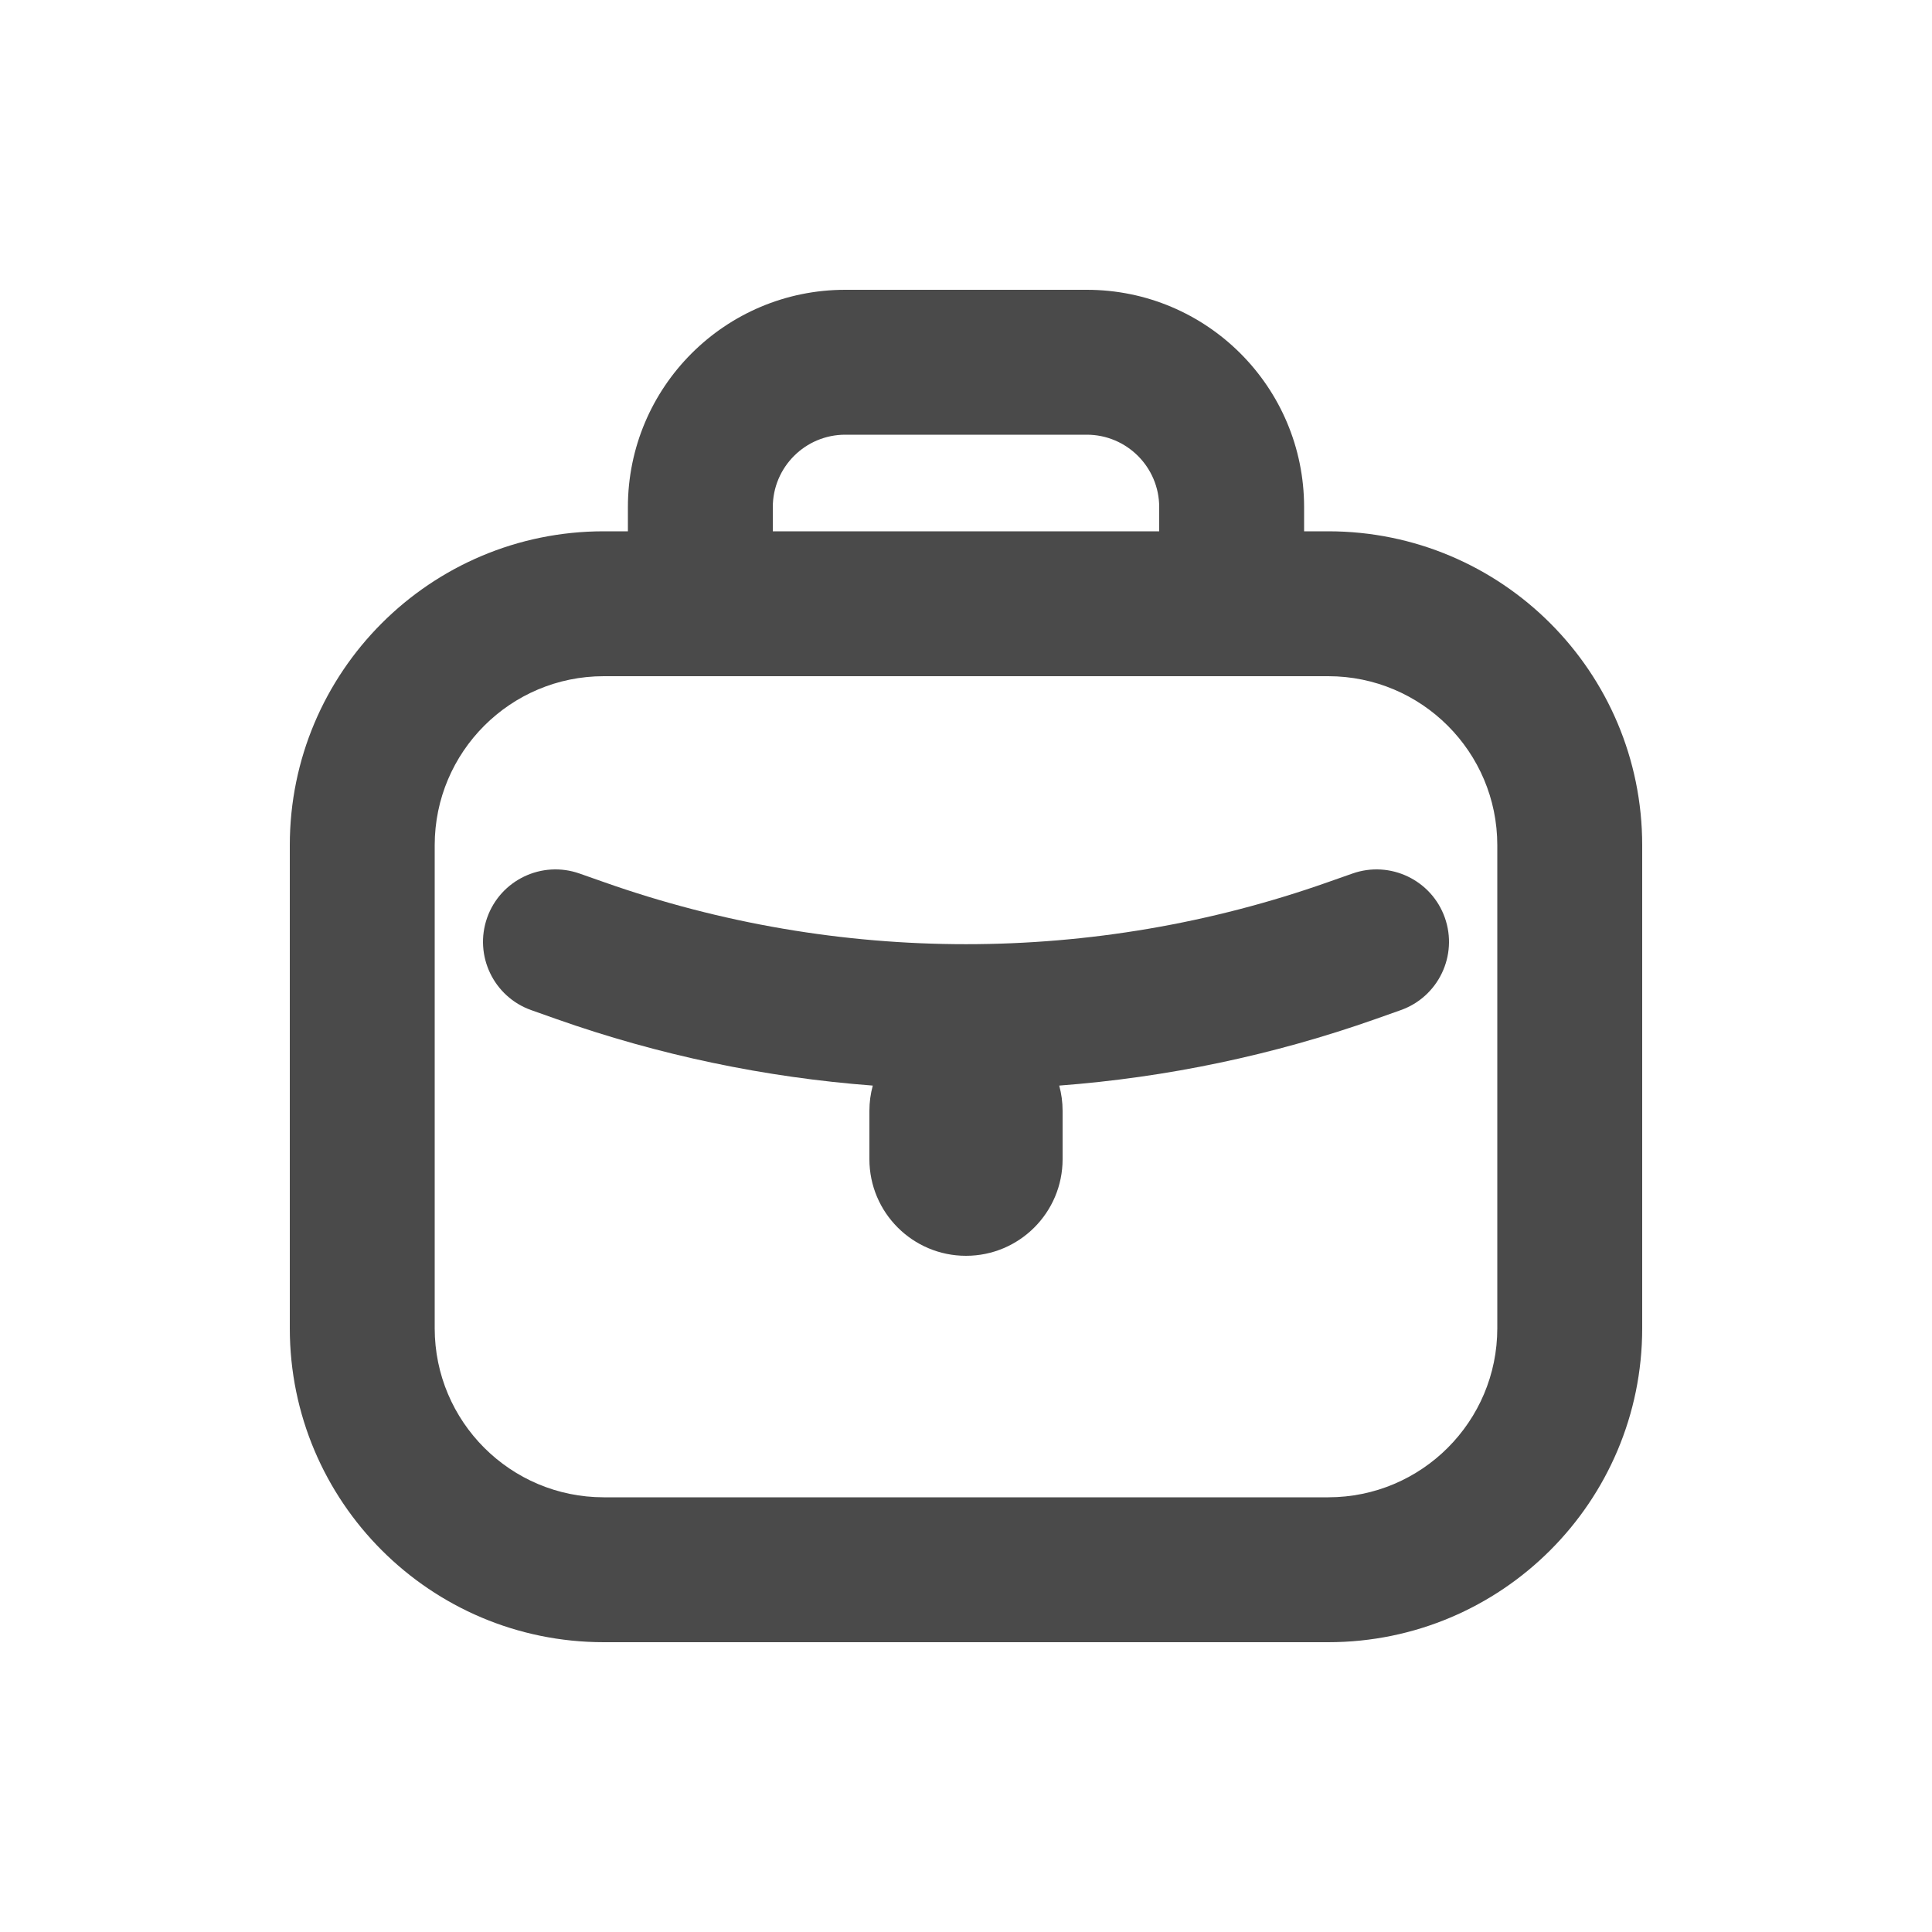 <svg width="20" height="20" viewBox="0 0 20 20" fill="none" xmlns="http://www.w3.org/2000/svg">
<path d="M10.965 11.238C10.988 11.322 11 11.409 11 11.5V12C11 12.552 10.552 13 10 13C9.448 13 9 12.552 9 12V11.5C9 11.409 9.012 11.322 9.035 11.238C7.924 11.154 6.821 10.924 5.757 10.548L5.5 10.457C5.11 10.319 4.905 9.891 5.043 9.5C5.181 9.11 5.609 8.905 6 9.043L6.256 9.133C8.679 9.988 11.321 9.988 13.744 9.133L14 9.043C14.391 8.905 14.819 9.11 14.957 9.5C15.095 9.891 14.89 10.319 14.5 10.457L14.243 10.548C13.178 10.924 12.076 11.154 10.965 11.238Z" fill="#4A4A4A"/>
<path fill-rule="evenodd" clip-rule="evenodd" d="M6.5 5.5V5.25C6.5 4.007 7.507 3 8.75 3H11.25C12.493 3 13.5 4.007 13.5 5.25V5.5H13.75C15.545 5.5 17 6.955 17 8.75V13.75C17 15.545 15.545 17 13.75 17H6.25C4.455 17 3 15.545 3 13.75V8.75C3 6.955 4.455 5.5 6.25 5.5H6.5ZM8 5.25C8 4.836 8.336 4.5 8.75 4.5H11.25C11.664 4.5 12 4.836 12 5.25V5.5H8V5.25ZM6.25 7C5.284 7 4.5 7.784 4.5 8.75V13.75C4.5 14.716 5.284 15.5 6.25 15.5H13.75C14.716 15.5 15.5 14.716 15.5 13.75V8.75C15.5 7.784 14.716 7 13.75 7H6.25Z" fill="#4A4A4A"/>
</svg>
